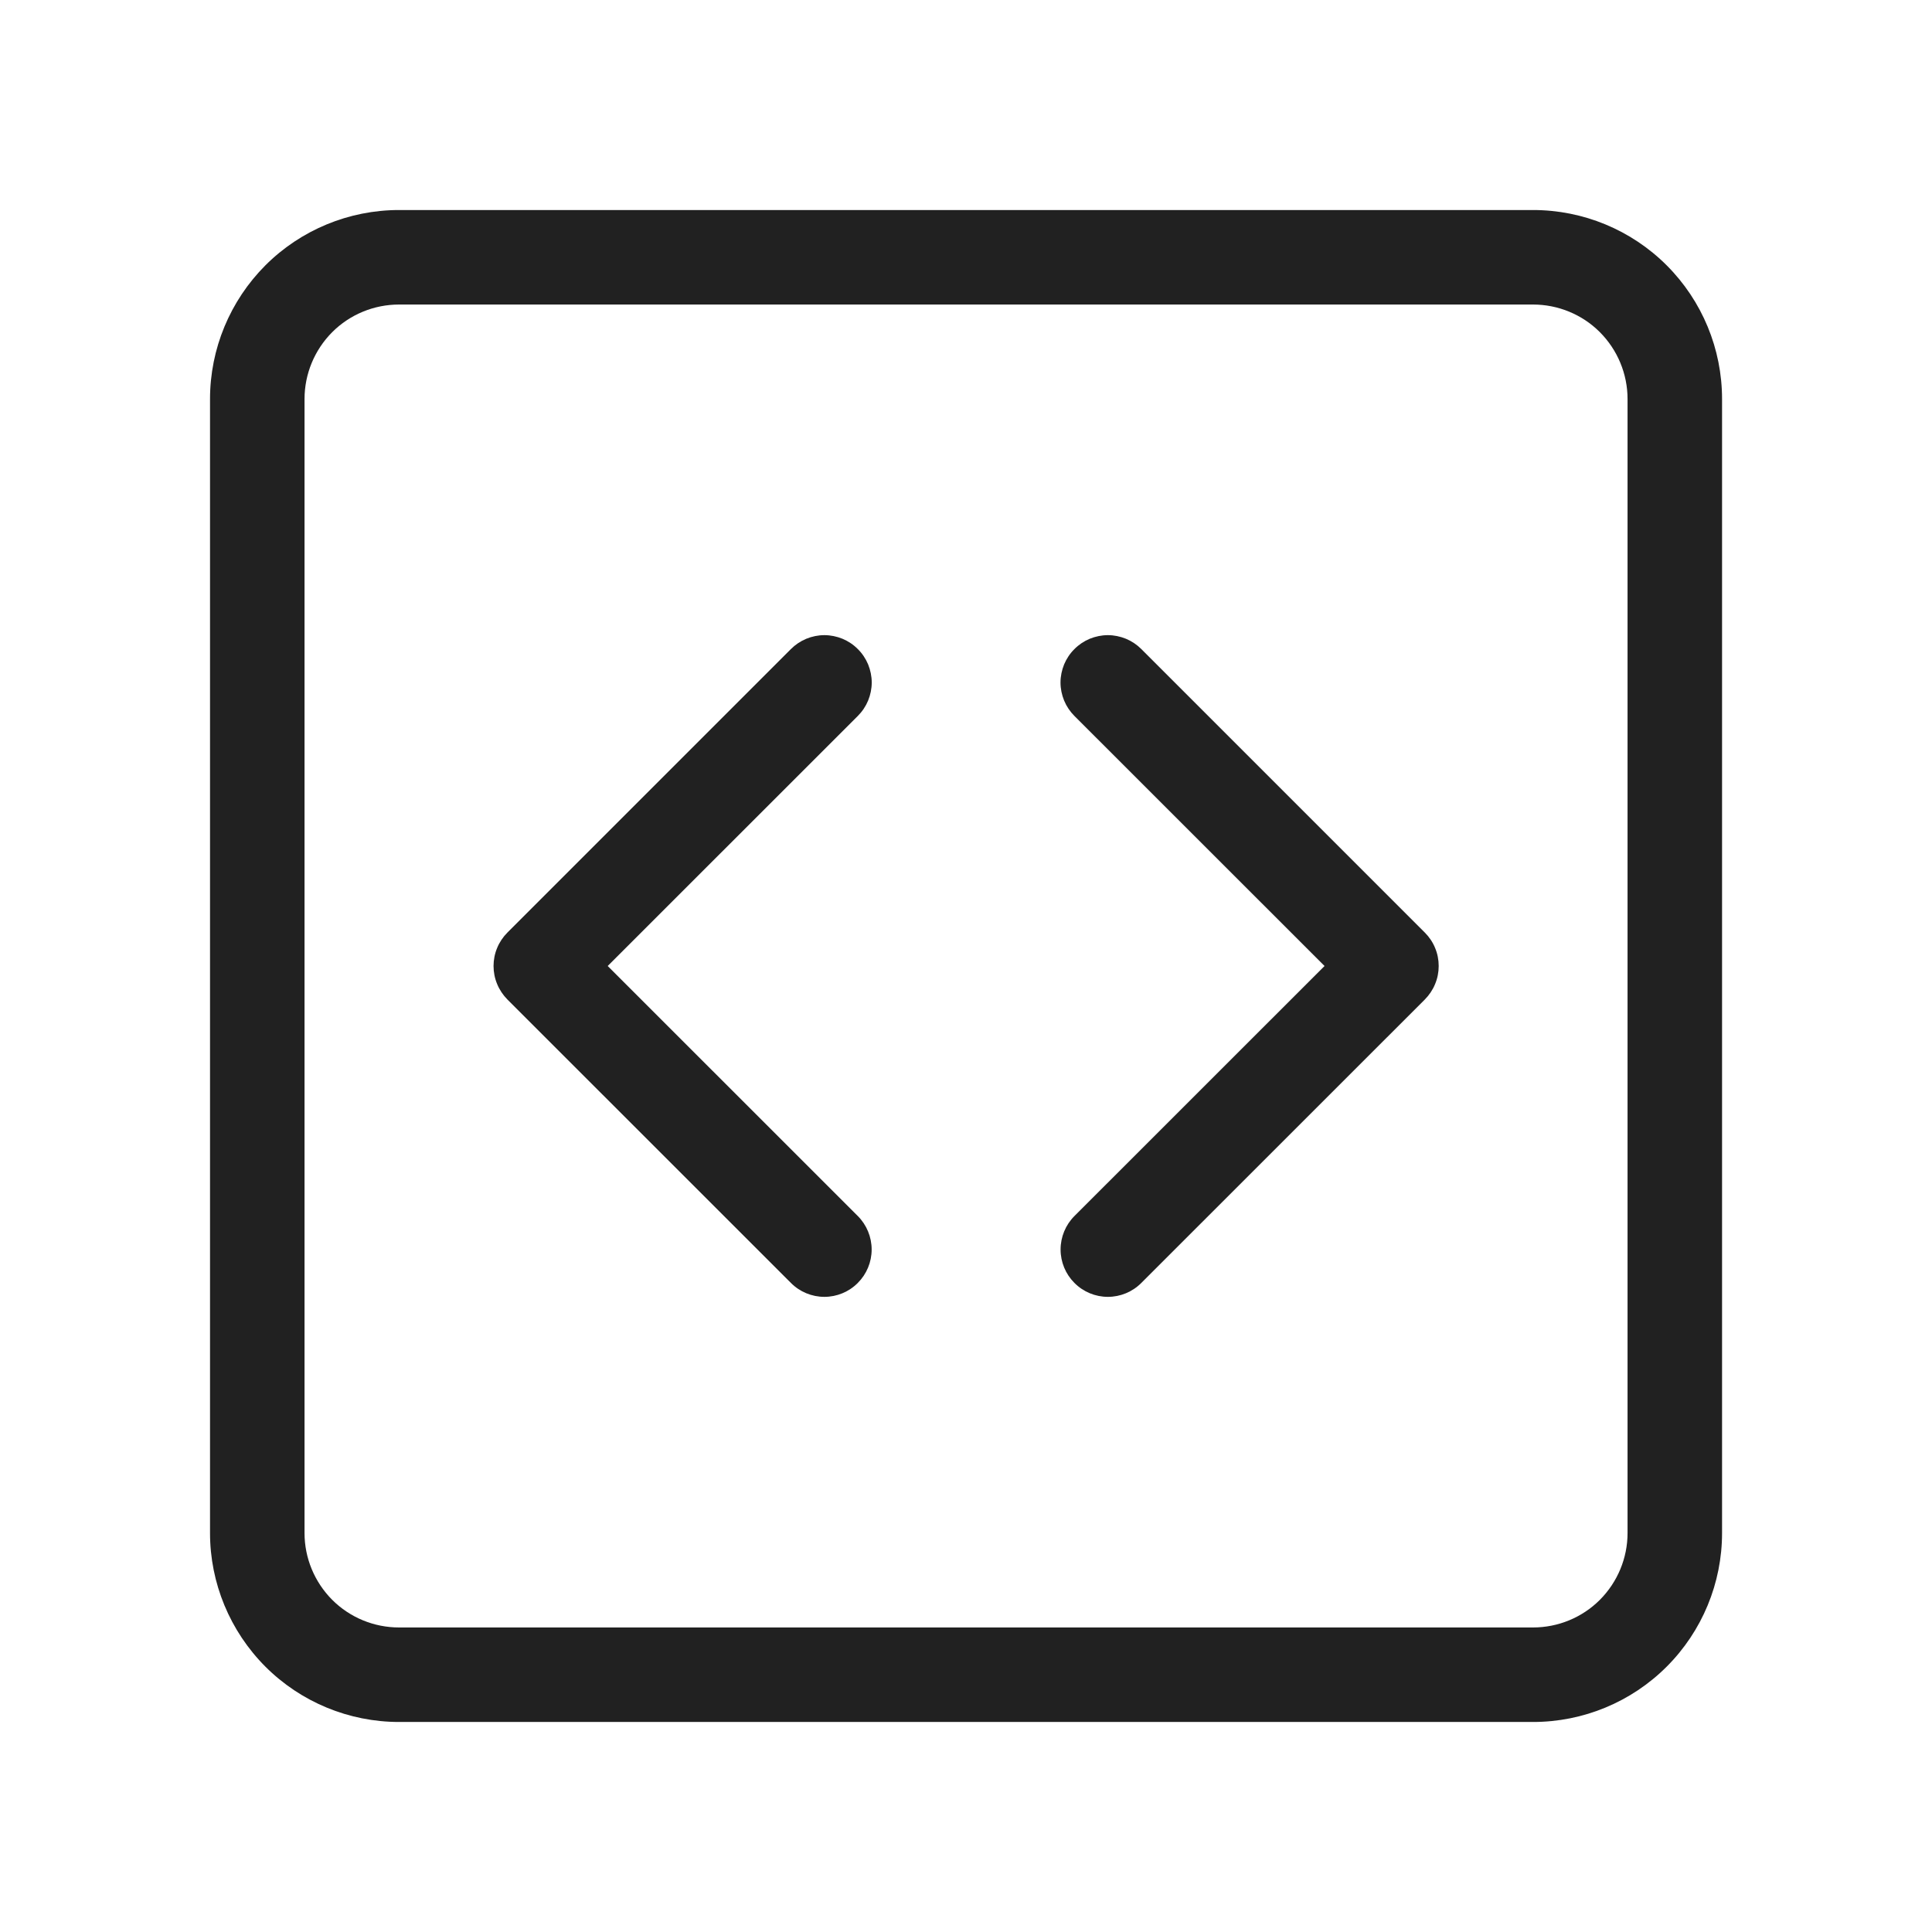 <svg width="24" height="24" viewBox="0 0 24 24" fill="none" xmlns="http://www.w3.org/2000/svg">
<path d="M19.044 3.783C19.355 3.783 19.654 3.906 19.874 4.126C20.094 4.347 20.218 4.645 20.218 4.957V19.044C20.218 19.355 20.094 19.653 19.874 19.874C19.654 20.094 19.355 20.217 19.044 20.217H4.957C4.646 20.217 4.347 20.094 4.127 19.874C3.907 19.653 3.783 19.355 3.783 19.044V4.957C3.783 4.645 3.907 4.347 4.127 4.126C4.347 3.906 4.646 3.783 4.957 3.783H19.044ZM4.957 2.609C4.335 2.609 3.737 2.856 3.297 3.296C2.857 3.737 2.609 4.334 2.609 4.957L2.609 19.044C2.609 19.666 2.857 20.263 3.297 20.704C3.737 21.144 4.335 21.391 4.957 21.391H19.044C19.667 21.391 20.264 21.144 20.704 20.704C21.145 20.263 21.392 19.666 21.392 19.044V4.957C21.392 4.334 21.145 3.737 20.704 3.296C20.264 2.856 19.667 2.609 19.044 2.609H4.957Z" fill="#212121"/>
<path d="M10.656 8.063C10.711 8.117 10.754 8.182 10.784 8.253C10.813 8.325 10.829 8.401 10.829 8.478C10.829 8.556 10.813 8.632 10.784 8.703C10.754 8.775 10.711 8.839 10.656 8.894L7.549 12L10.656 15.106C10.766 15.216 10.828 15.366 10.828 15.522C10.828 15.678 10.766 15.827 10.656 15.937C10.546 16.048 10.396 16.11 10.241 16.11C10.085 16.11 9.935 16.048 9.825 15.937L6.303 12.416C6.249 12.361 6.205 12.296 6.176 12.225C6.146 12.154 6.131 12.077 6.131 12C6.131 11.923 6.146 11.846 6.176 11.775C6.205 11.704 6.249 11.639 6.303 11.585L9.825 8.063C9.88 8.008 9.944 7.965 10.016 7.935C10.087 7.906 10.163 7.89 10.241 7.89C10.318 7.89 10.394 7.906 10.466 7.935C10.537 7.965 10.602 8.008 10.656 8.063V8.063ZM13.347 8.063C13.292 8.117 13.249 8.182 13.219 8.253C13.19 8.325 13.174 8.401 13.174 8.478C13.174 8.556 13.19 8.632 13.219 8.703C13.249 8.775 13.292 8.839 13.347 8.894L16.454 12L13.347 15.106C13.237 15.216 13.175 15.366 13.175 15.522C13.175 15.678 13.237 15.827 13.347 15.937C13.457 16.048 13.607 16.11 13.762 16.11C13.918 16.11 14.068 16.048 14.178 15.937L17.7 12.416C17.754 12.361 17.798 12.296 17.827 12.225C17.857 12.154 17.872 12.077 17.872 12C17.872 11.923 17.857 11.846 17.827 11.775C17.798 11.704 17.754 11.639 17.7 11.585L14.178 8.063C14.123 8.008 14.059 7.965 13.987 7.935C13.916 7.906 13.839 7.89 13.762 7.89C13.685 7.89 13.609 7.906 13.537 7.935C13.466 7.965 13.401 8.008 13.347 8.063V8.063Z" fill="#212121"/>
</svg>
